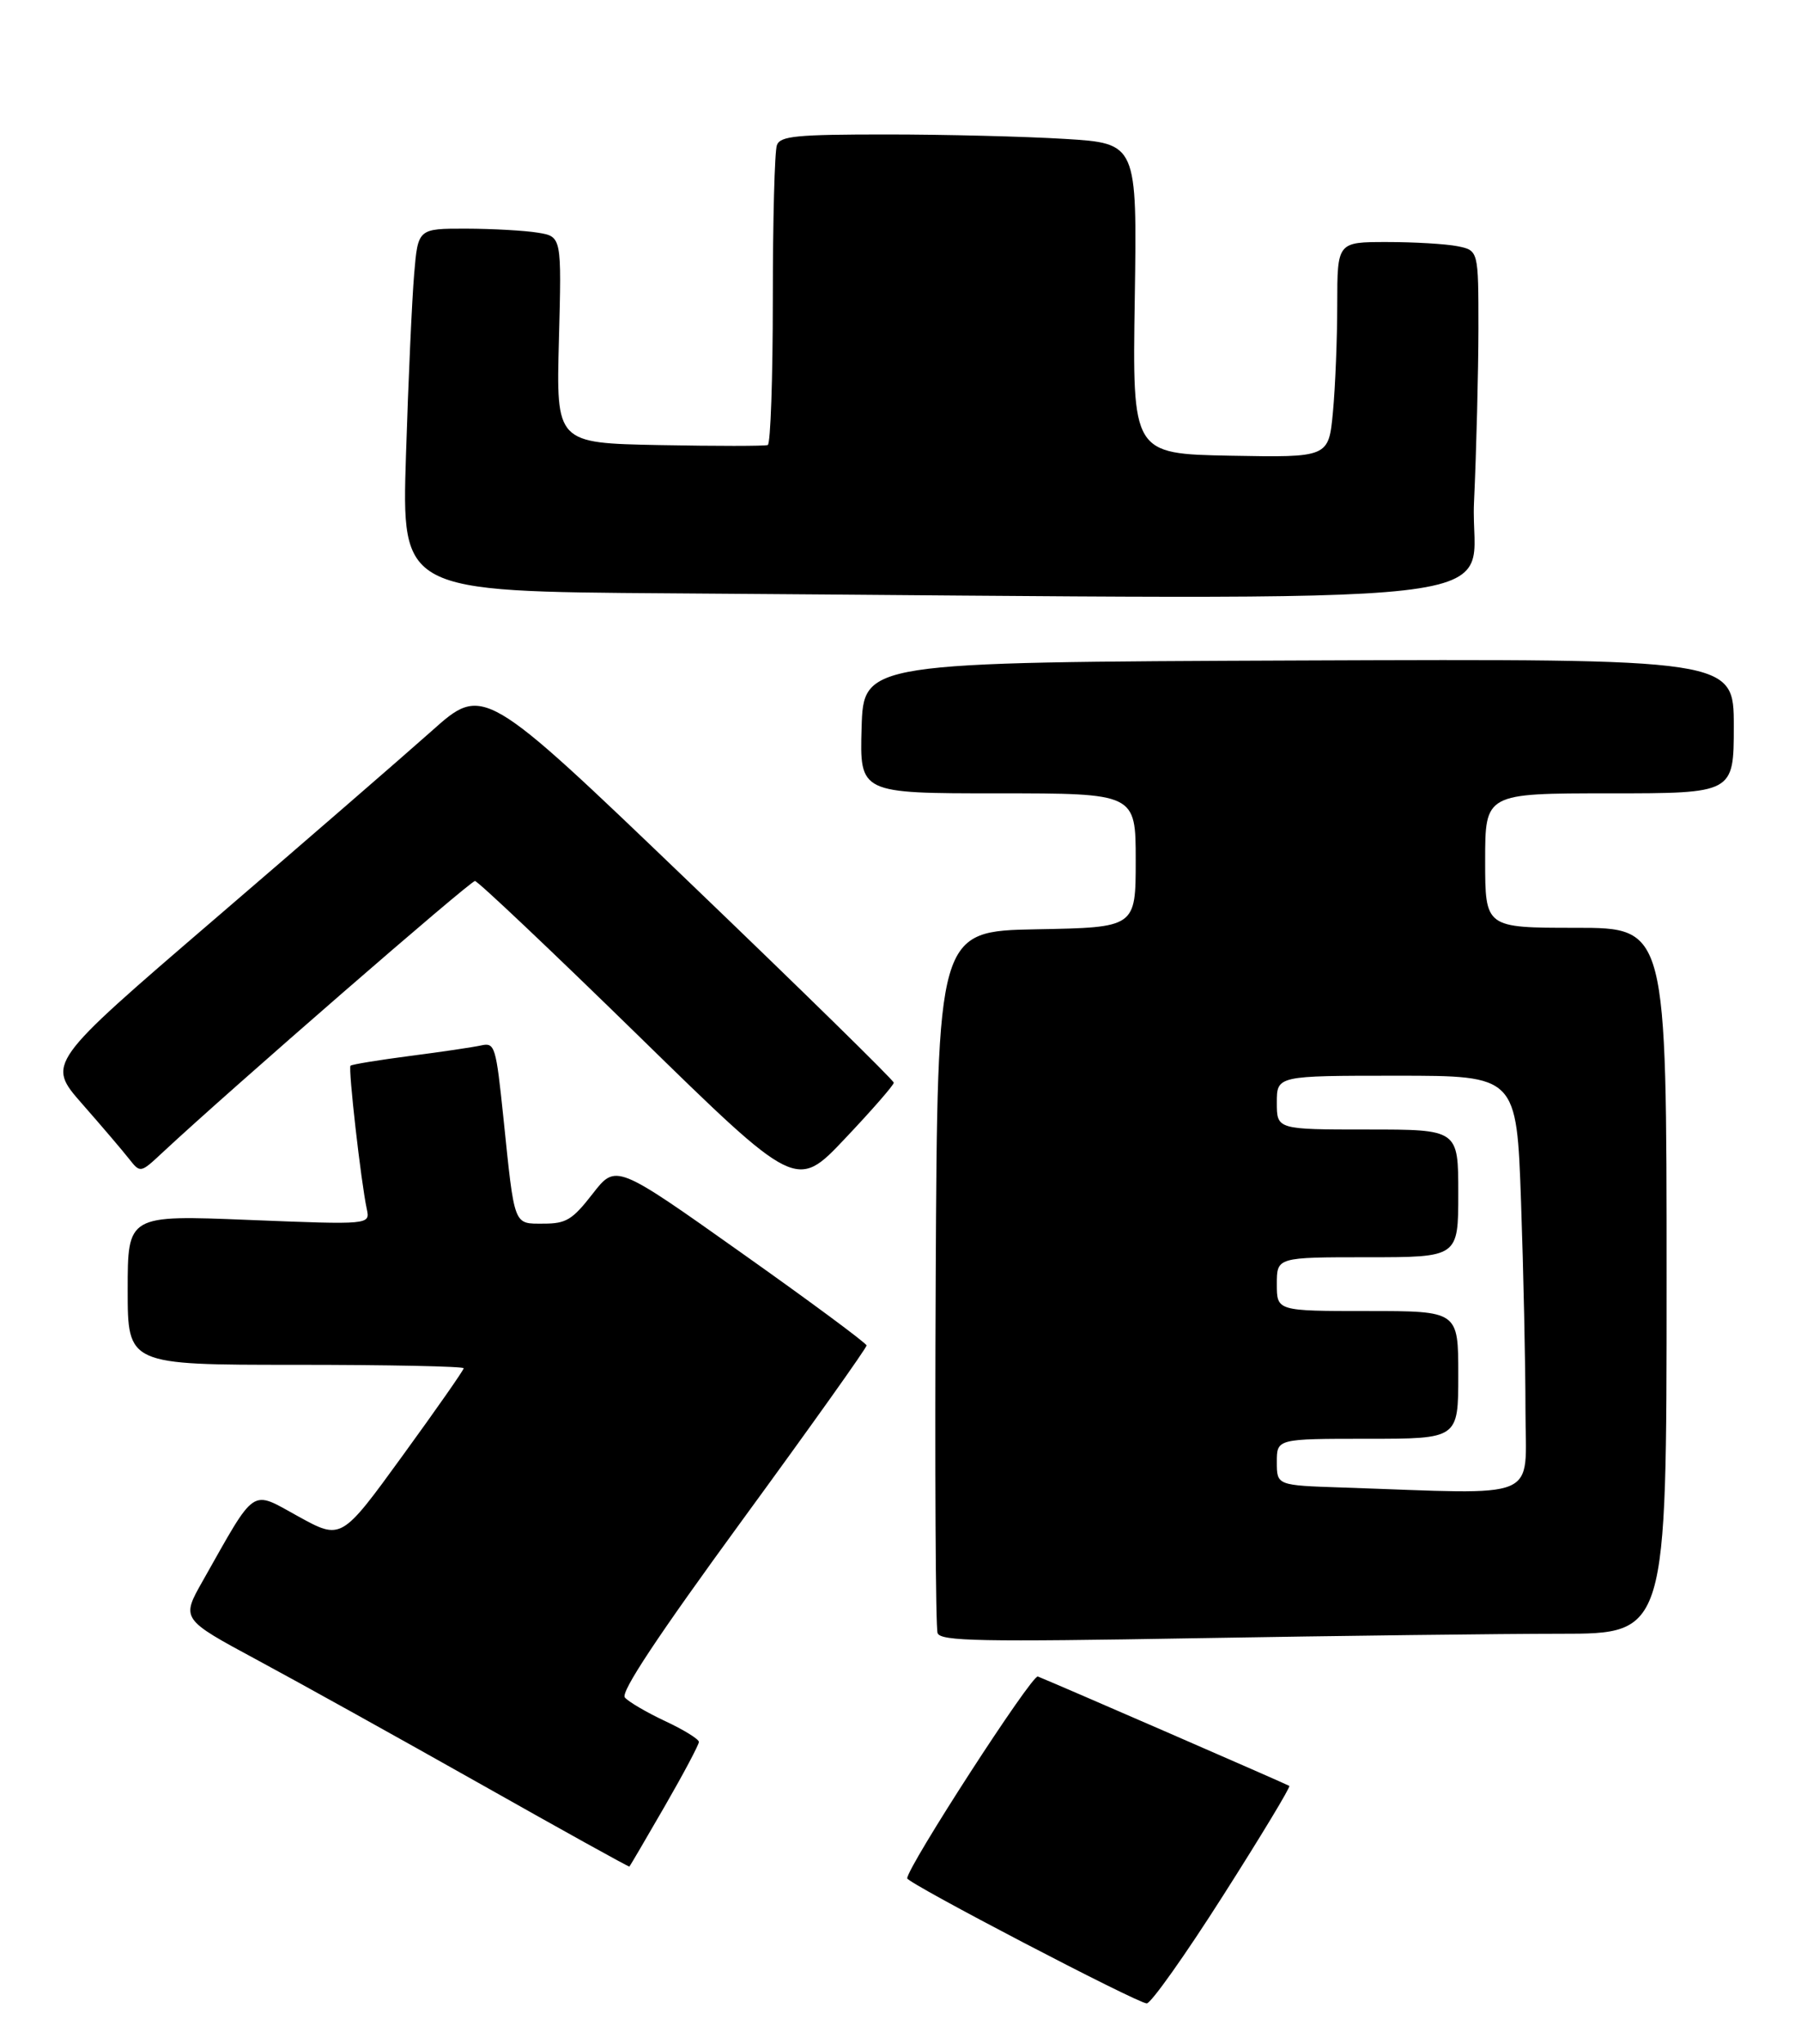 <?xml version="1.0" encoding="UTF-8" standalone="no"?>
<!DOCTYPE svg PUBLIC "-//W3C//DTD SVG 1.1//EN" "http://www.w3.org/Graphics/SVG/1.1/DTD/svg11.dtd" >
<svg xmlns="http://www.w3.org/2000/svg" xmlns:xlink="http://www.w3.org/1999/xlink" version="1.1" viewBox="0 0 268 304">
 <g >
 <path fill="currentColor"
d=" M 182.00 281.95 C 187.63 273.12 192.06 265.78 191.86 265.63 C 191.54 265.40 157.15 250.44 154.44 249.36 C 153.57 249.01 135.00 277.70 135.00 279.38 C 135.00 280.09 169.23 297.95 170.64 297.98 C 171.27 297.99 176.38 290.78 182.00 281.95 Z  M 98.91 268.67 C 101.71 263.82 104.00 259.50 104.00 259.09 C 104.00 258.68 101.74 257.28 98.97 255.99 C 96.20 254.69 93.51 253.11 92.98 252.48 C 92.33 251.69 97.81 243.42 110.51 226.03 C 120.68 212.12 128.98 200.46 128.95 200.12 C 128.93 199.78 120.53 193.56 110.28 186.31 C 91.65 173.11 91.65 173.11 88.19 177.56 C 85.17 181.44 84.25 182.00 80.89 182.00 C 76.37 182.00 76.60 182.60 74.91 166.26 C 73.80 155.60 73.64 155.05 71.62 155.49 C 70.45 155.75 65.68 156.46 61.00 157.06 C 56.33 157.67 52.35 158.32 52.16 158.51 C 51.79 158.87 53.72 175.84 54.58 179.83 C 55.08 182.17 55.08 182.17 37.04 181.45 C 19.00 180.72 19.00 180.72 19.00 191.86 C 19.00 203.00 19.00 203.00 44.00 203.00 C 57.75 203.00 69.00 203.23 69.00 203.51 C 69.00 203.79 64.90 209.65 59.89 216.54 C 50.79 229.07 50.79 229.07 44.39 225.55 C 37.21 221.60 38.22 220.92 30.16 235.16 C 26.96 240.81 26.96 240.81 38.23 246.88 C 44.43 250.21 59.40 258.53 71.50 265.35 C 83.60 272.18 93.57 277.71 93.66 277.63 C 93.74 277.56 96.11 273.53 98.91 268.67 Z  M 232.25 243.00 C 248.00 243.00 248.00 243.00 248.00 190.50 C 248.00 138.00 248.00 138.00 234.50 138.00 C 221.00 138.00 221.00 138.00 221.00 128.00 C 221.00 118.00 221.00 118.00 239.50 118.00 C 258.00 118.00 258.00 118.00 258.00 107.99 C 258.00 97.99 258.00 97.99 193.25 98.24 C 128.50 98.50 128.50 98.50 128.21 108.25 C 127.93 118.00 127.93 118.00 148.46 118.00 C 169.00 118.00 169.00 118.00 169.00 127.97 C 169.00 137.95 169.00 137.95 154.25 138.22 C 139.50 138.50 139.50 138.50 139.24 190.00 C 139.10 218.32 139.22 242.14 139.52 242.91 C 139.98 244.11 145.86 244.22 178.28 243.66 C 199.30 243.30 223.59 243.00 232.25 243.00 Z  M 133.00 161.04 C 133.00 160.69 119.26 147.23 102.47 131.13 C 71.93 101.85 71.93 101.85 64.22 108.74 C 59.97 112.52 45.35 125.19 31.72 136.89 C 6.95 158.17 6.95 158.17 12.22 164.18 C 15.13 167.49 18.26 171.16 19.19 172.35 C 20.89 174.50 20.89 174.50 24.19 171.42 C 34.23 162.06 69.99 131.01 70.68 131.04 C 71.13 131.07 82.07 141.42 95.00 154.05 C 118.50 177.01 118.50 177.01 125.75 169.34 C 129.74 165.13 133.00 161.39 133.00 161.04 Z  M 219.34 74.75 C 219.70 66.91 219.99 55.27 220.00 48.88 C 220.00 37.25 220.00 37.25 216.88 36.62 C 215.16 36.28 210.43 36.00 206.38 36.00 C 199.00 36.00 199.00 36.00 198.99 45.25 C 198.99 50.34 198.70 57.55 198.35 61.28 C 197.71 68.05 197.71 68.05 183.10 67.78 C 168.50 67.50 168.50 67.50 168.86 44.41 C 169.21 21.32 169.21 21.32 158.45 20.66 C 152.53 20.30 140.61 20.00 131.95 20.00 C 118.52 20.00 116.12 20.23 115.61 21.58 C 115.27 22.45 115.00 32.78 115.00 44.52 C 115.00 56.27 114.66 66.02 114.25 66.19 C 113.84 66.36 106.58 66.36 98.13 66.20 C 82.76 65.90 82.76 65.90 83.17 50.55 C 83.58 35.19 83.58 35.19 80.04 34.61 C 78.09 34.29 73.28 34.02 69.35 34.01 C 62.20 34.00 62.20 34.00 61.63 40.75 C 61.31 44.46 60.76 56.61 60.41 67.74 C 59.77 87.98 59.77 87.98 99.63 88.25 C 232.03 89.16 218.61 90.67 219.34 74.75 Z  M 199.75 221.25 C 190.00 220.93 190.00 220.93 190.00 217.46 C 190.00 214.00 190.00 214.00 203.50 214.00 C 217.00 214.00 217.00 214.00 217.00 204.50 C 217.00 195.00 217.00 195.00 203.50 195.00 C 190.00 195.00 190.00 195.00 190.00 191.00 C 190.00 187.00 190.00 187.00 203.50 187.00 C 217.00 187.00 217.00 187.00 217.00 177.50 C 217.00 168.00 217.00 168.00 203.50 168.00 C 190.00 168.00 190.00 168.00 190.00 164.00 C 190.00 160.00 190.00 160.00 207.84 160.00 C 225.68 160.00 225.68 160.00 226.34 178.75 C 226.70 189.06 227.00 203.01 227.00 209.75 C 227.00 223.45 229.81 222.26 199.75 221.25 Z "/>
</g>
</svg>